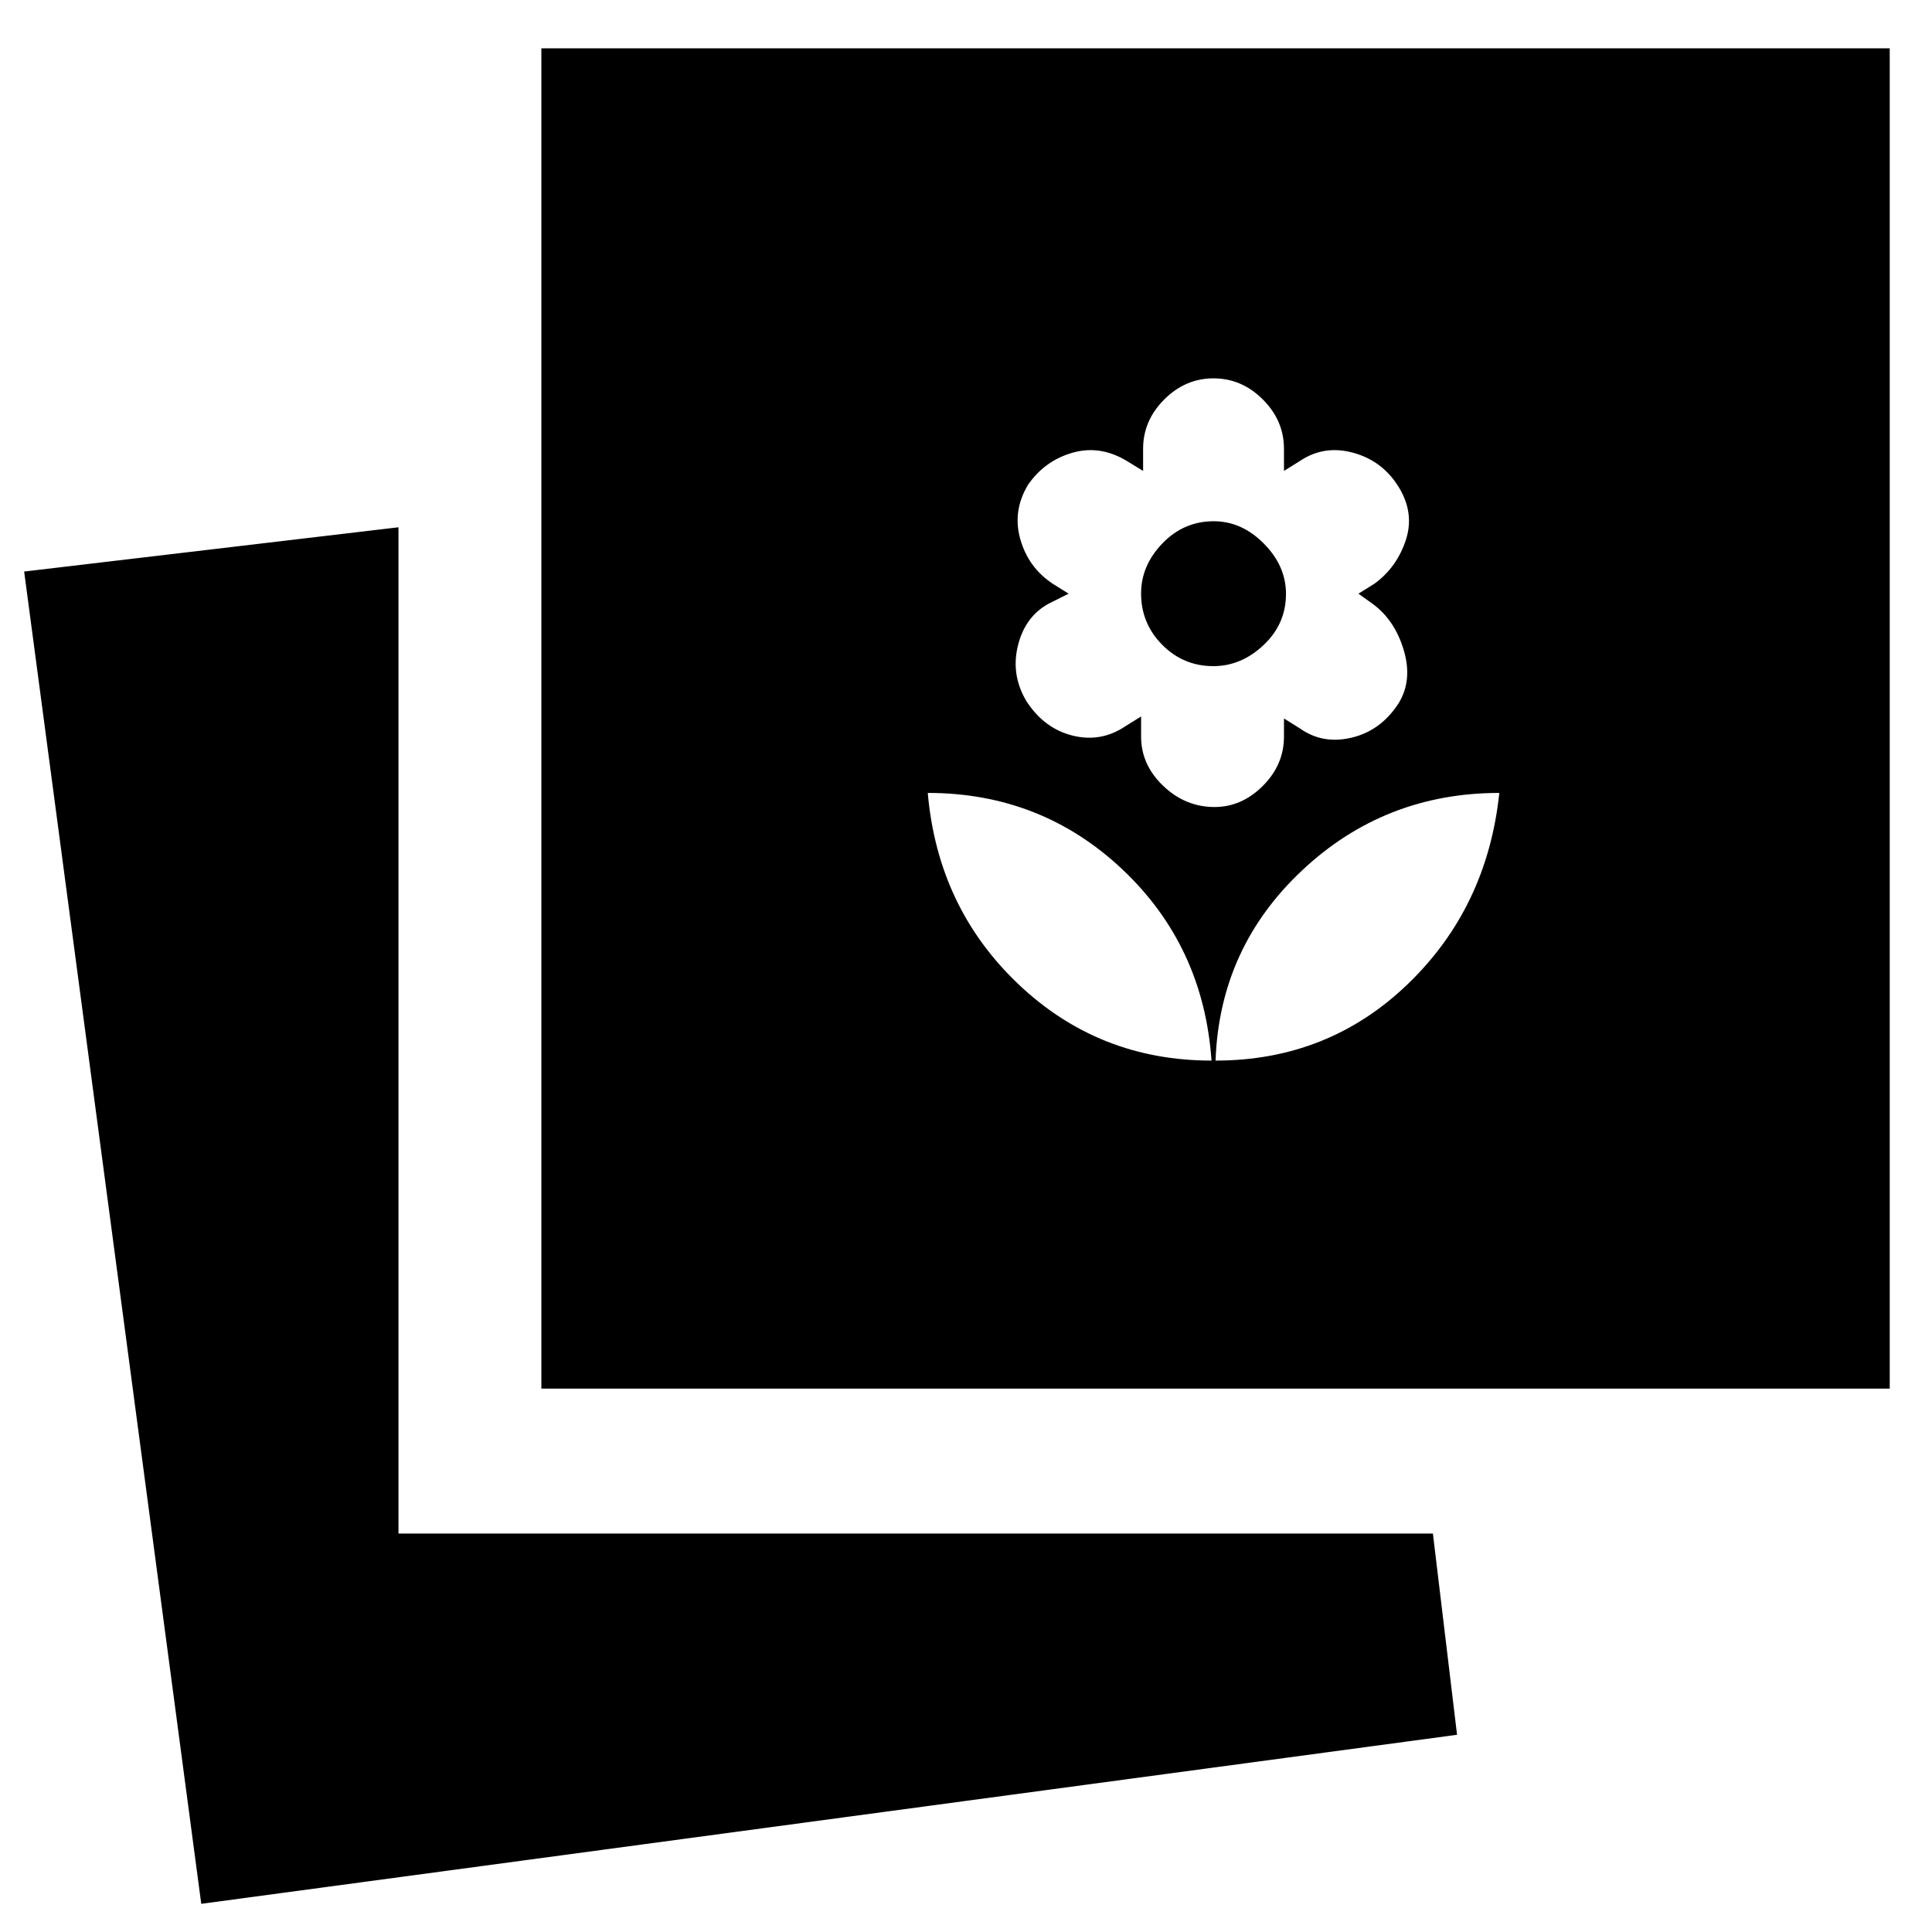 <svg xmlns="http://www.w3.org/2000/svg" height="20" viewBox="0 -960 960 960" width="20"><path d="M604-433q56 0 95.5-38t45.5-95q-57 0-98 38.5T604-433Zm-2 0q-4-57-44.29-95-40.3-38-96.71-38 5 57 45 95t96 38Zm1.5-126q13.5 0 24-10.5T638-594v-9l8 5q11.33 8 25.77 4.5t23.17-17.02Q702-622 697.5-637T682-660l-7-5 8-5q11-8 15.5-21.5T695-718q-8-13-22.5-17t-26.5 4l-8 5v-11q0-14-10.5-24.5T603-772q-14 0-24.5 10.5T568-737v11l-8.18-5q-13.27-8-27.05-4-13.77 4-22.02 16-7.75 13-3.75 27t16 22l8 5-8 4q-13 6-17 21t4.06 28.48q8.82 13.52 22.85 17.02 14.03 3.5 26.07-4.5l8.02-5v10q0 14 11 24.5t25.5 10.5Zm-.61-70q-14.89 0-25.39-10.61-10.5-10.6-10.5-25.5Q567-679 577.61-690q10.6-11 25.5-11Q617-701 628-689.89q11 11.1 11 25 0 14.89-11.11 25.39-11.1 10.5-25 10.5ZM269-270v-666h670v666H269ZM100-14 12-676l186-22v500h514l12 100-624 84Z"/></svg>
